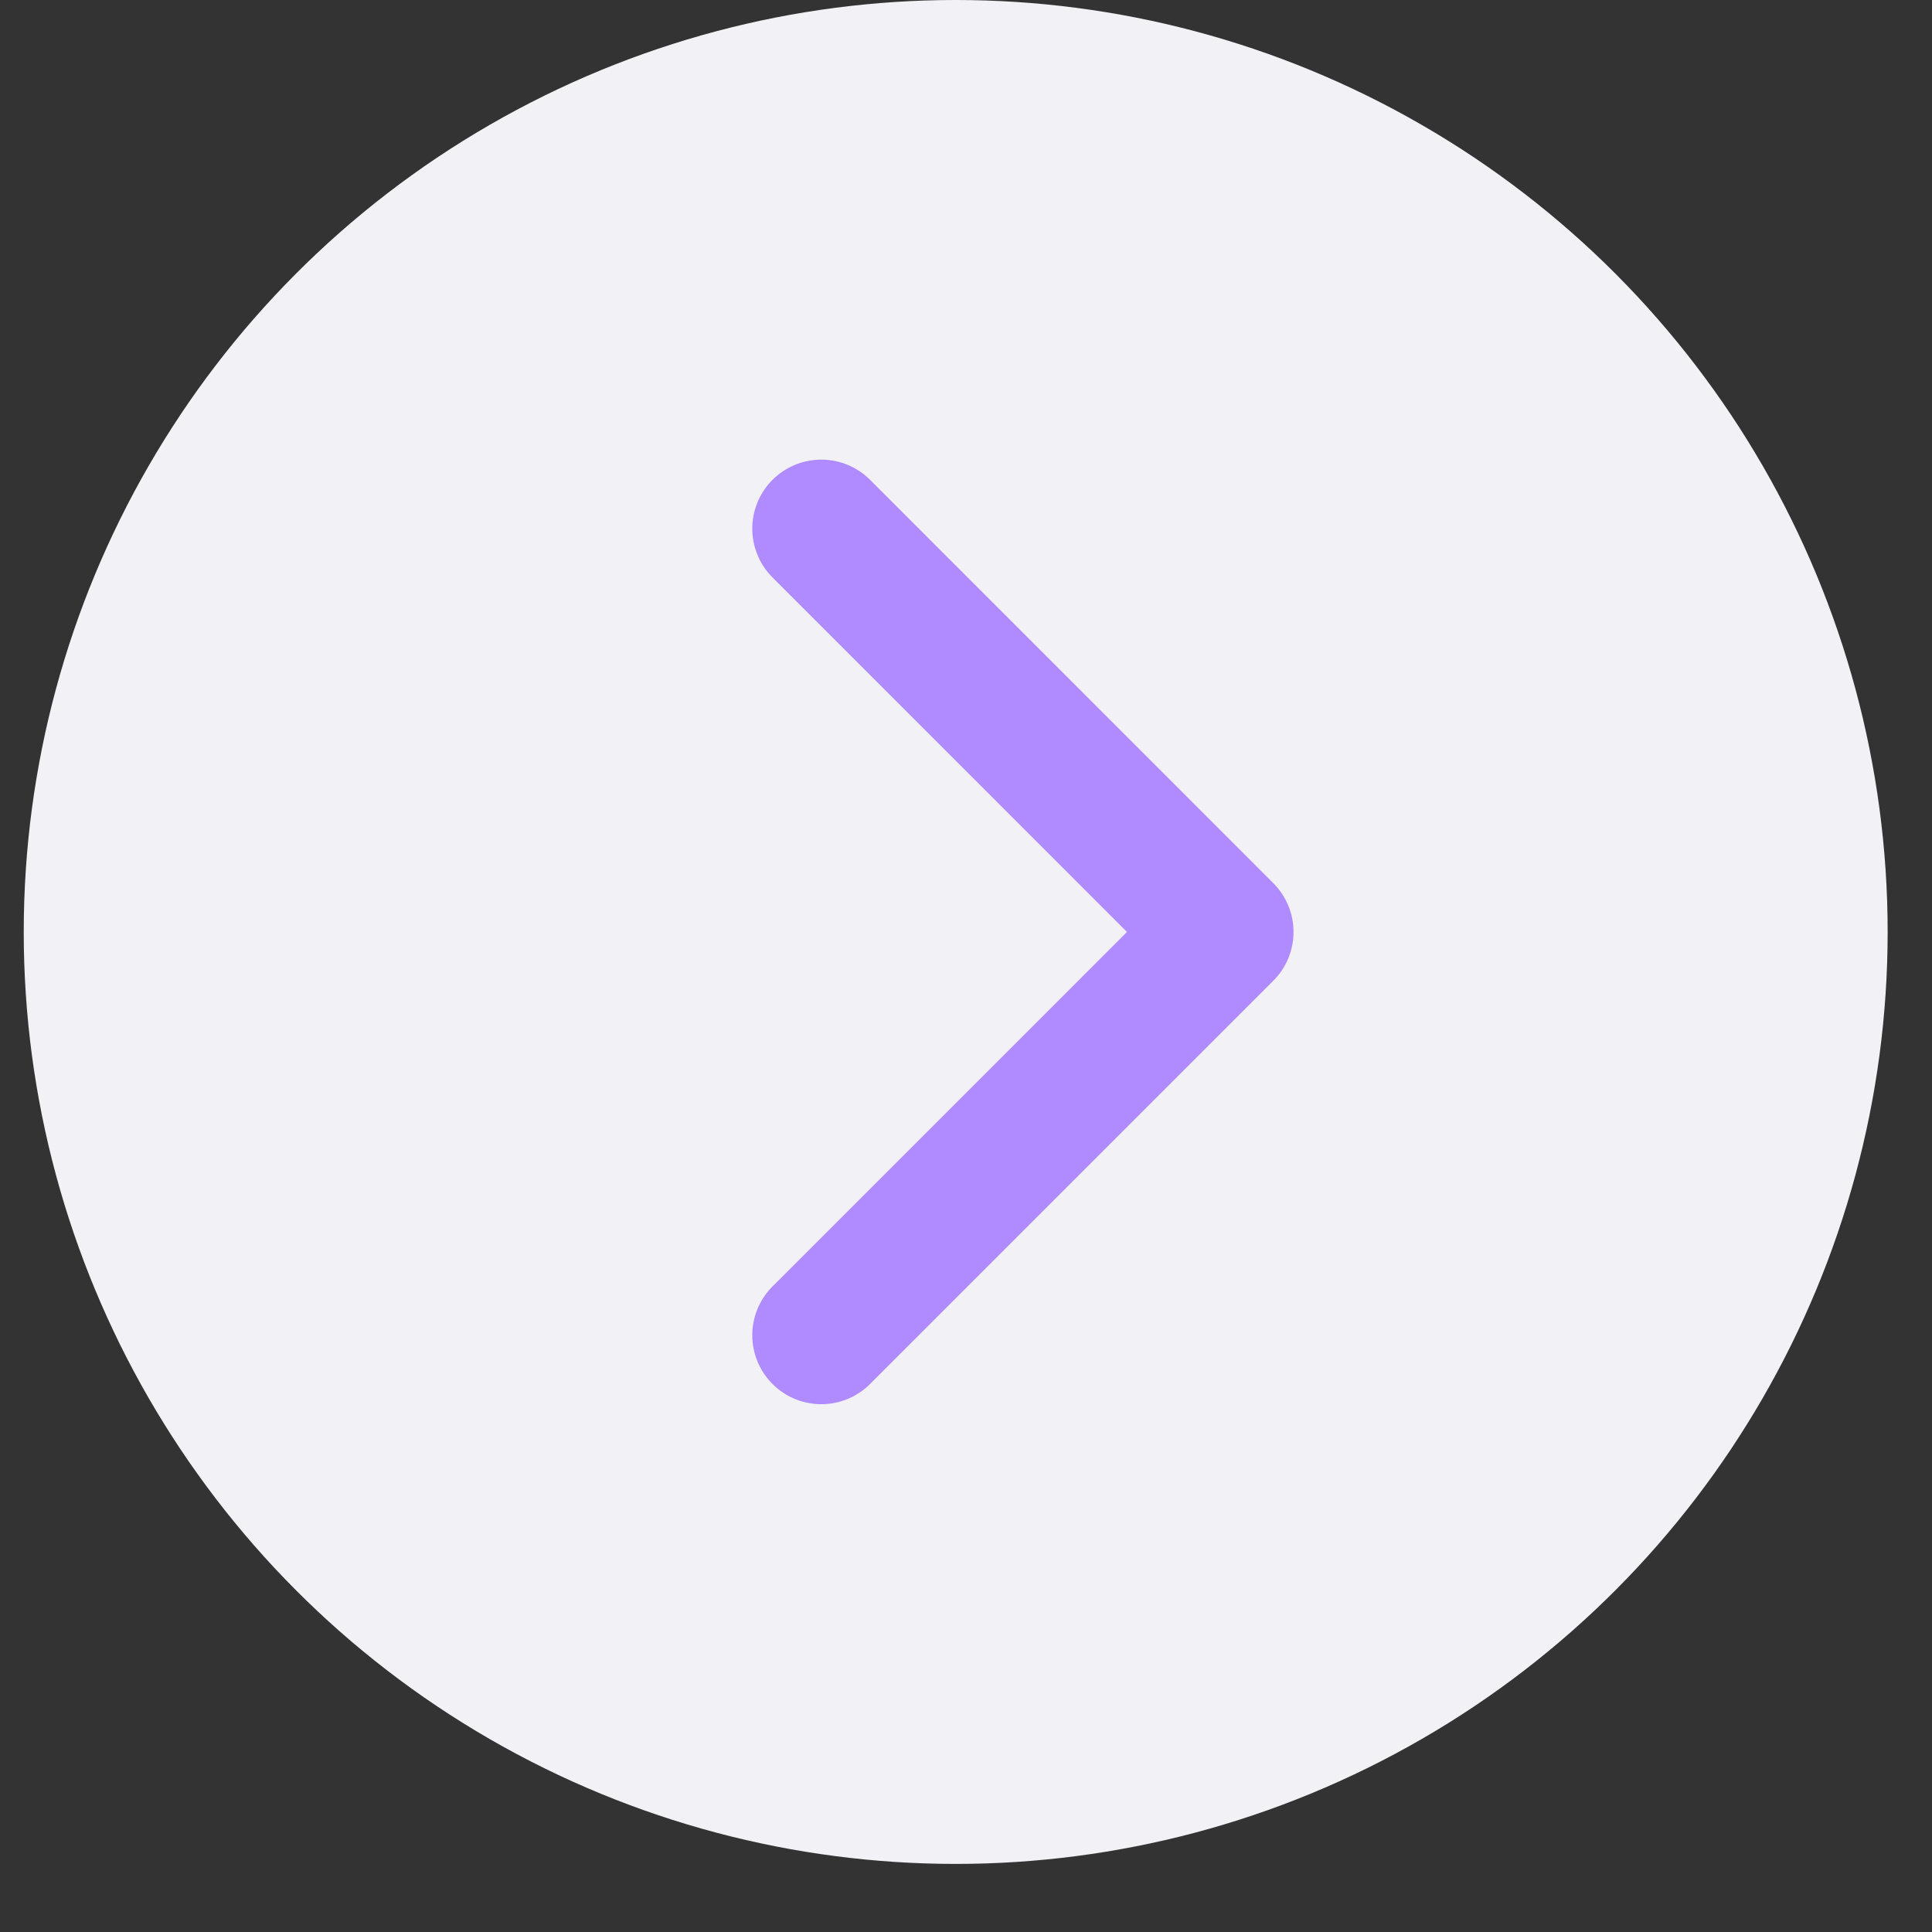 <svg width="21" height="21" viewBox="0 0 21 21" fill="none" xmlns="http://www.w3.org/2000/svg">
<rect x="0" y="0" width="21" height="21" fill="#333333" stroke="none"/>
<circle cx="10.388" cy="10.13" r="10.13" fill="#F1F1F6"/>
<path d="M8.927 5.746L13.31 10.13L8.927 14.513" stroke="#B08BFF" stroke-width="1.5" stroke-linecap="round" stroke-linejoin="round"/>
</svg>
